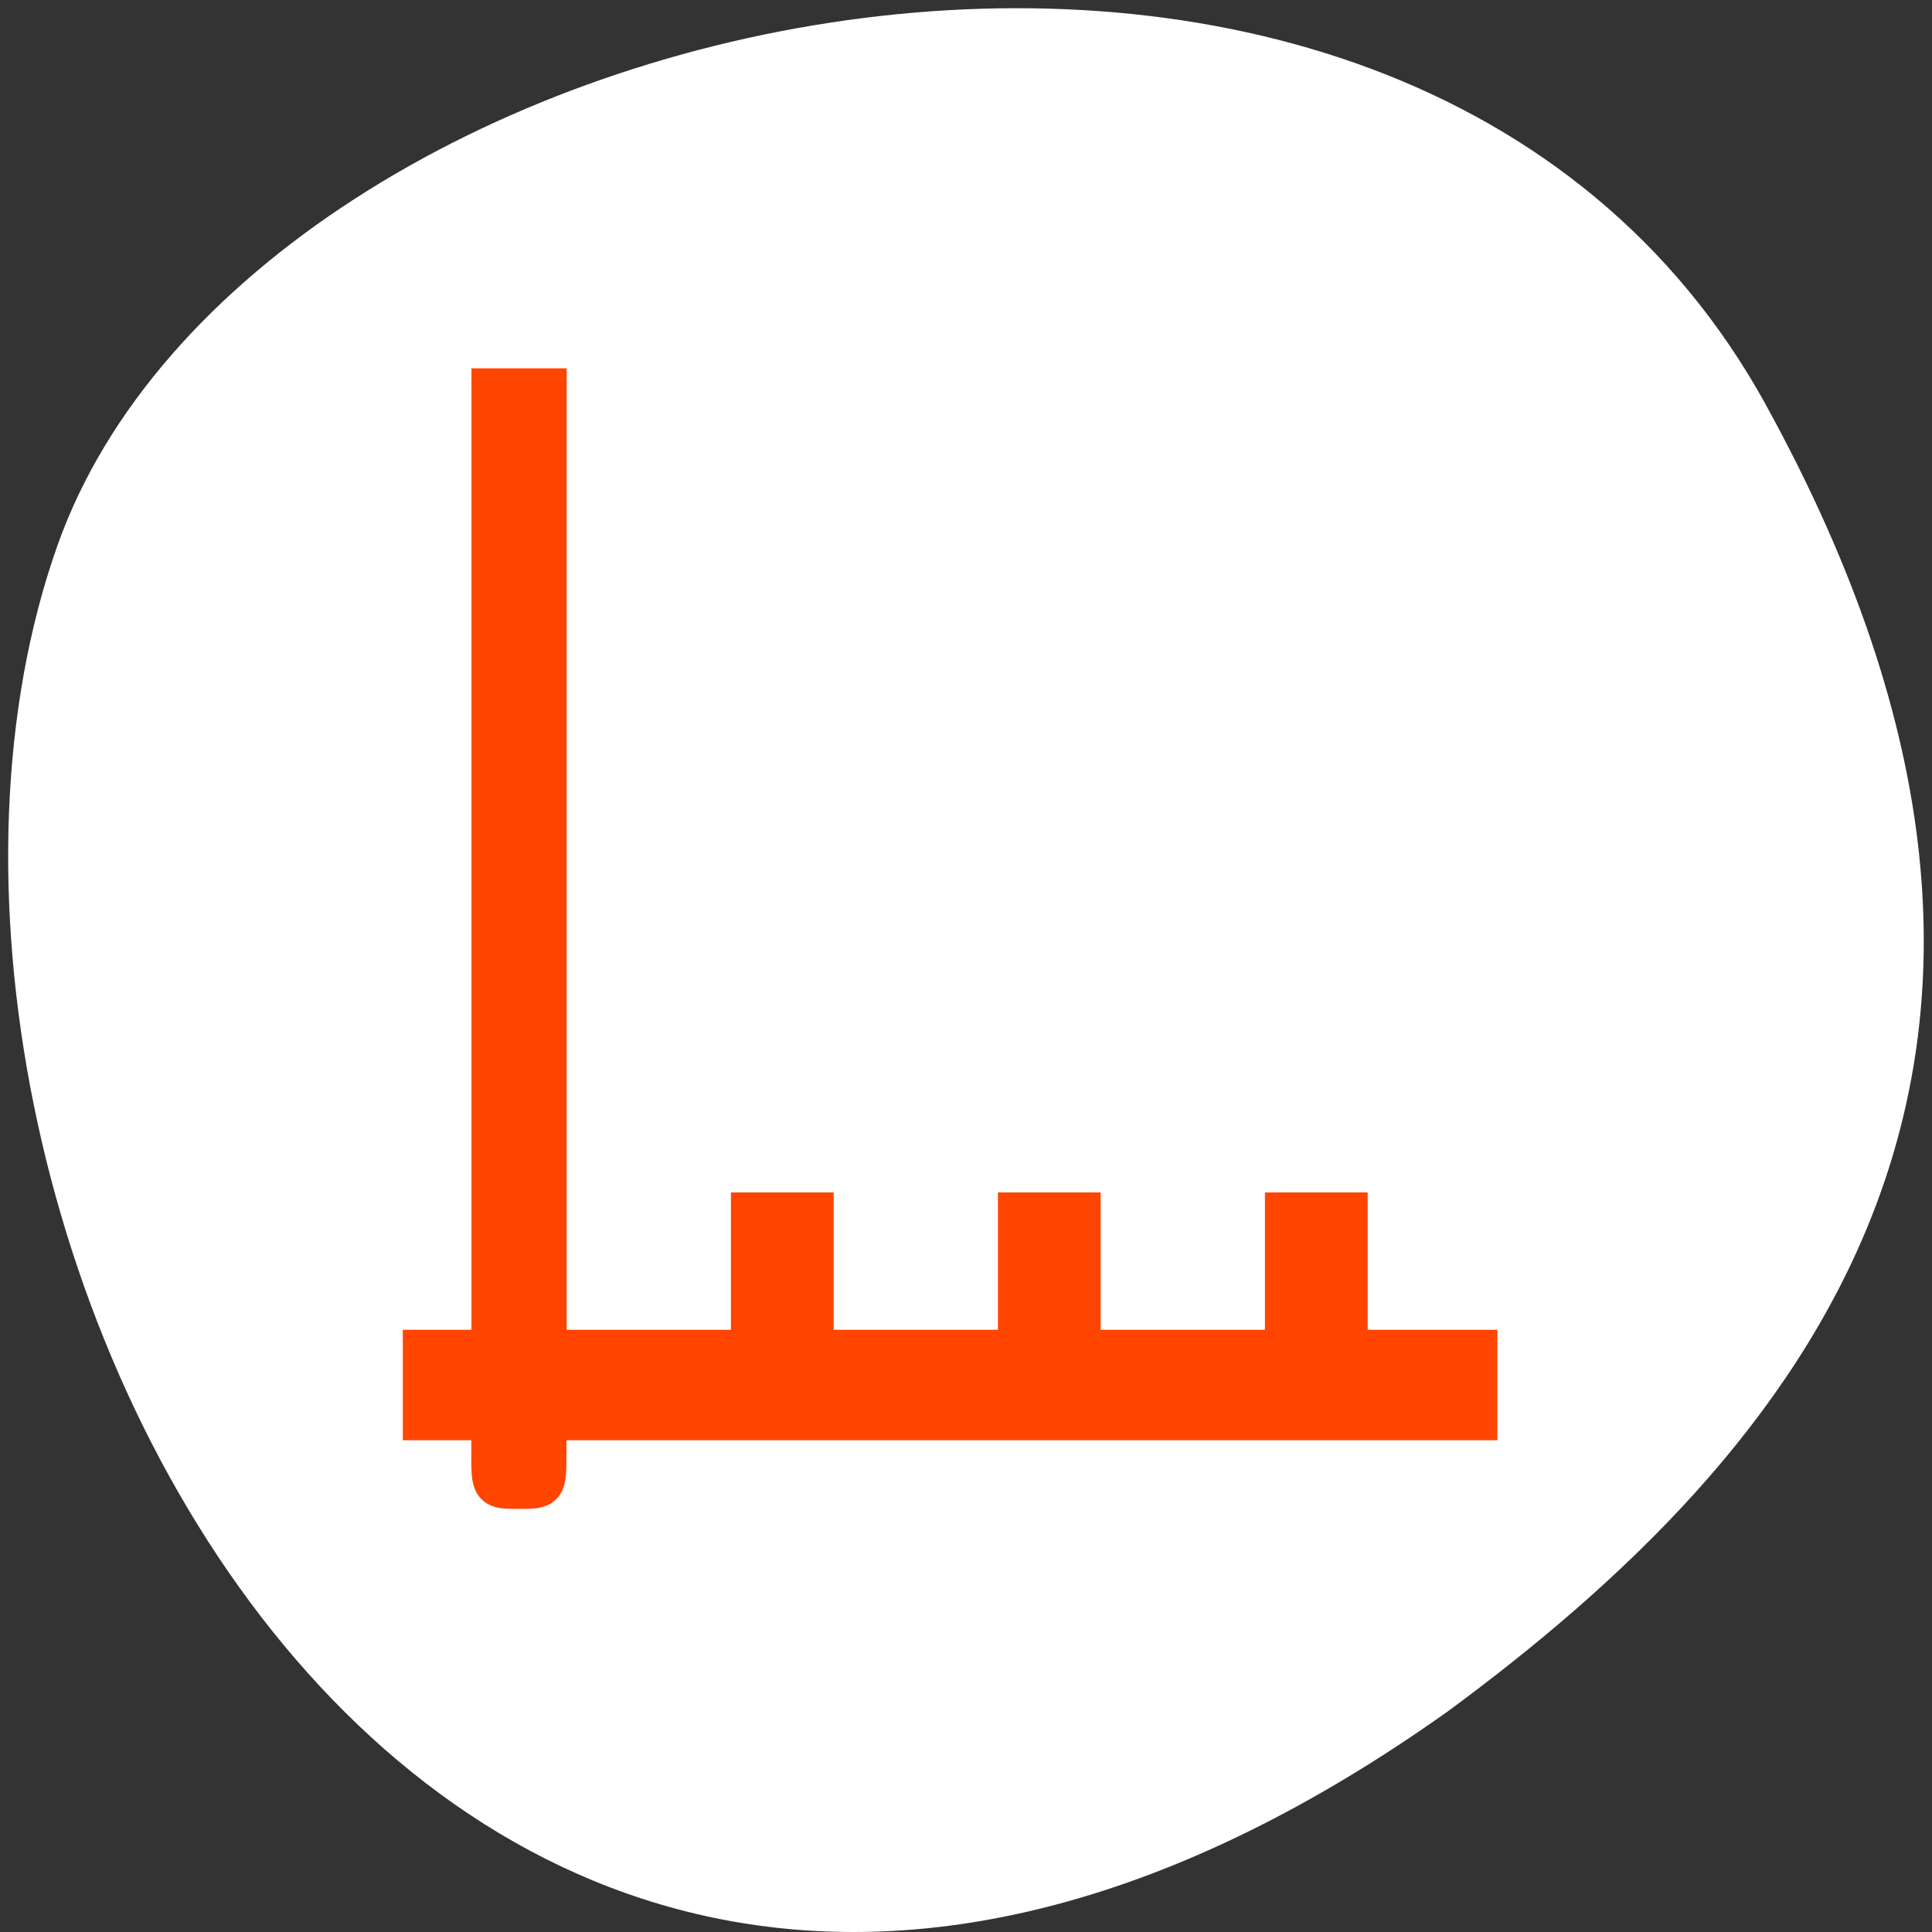 <svg xmlns="http://www.w3.org/2000/svg" viewBox="0 0 256 256"><rect x="0" y="0" width="256" height="256" fill="#333333" stroke="none"/><path d="m 260.02 66.64 c -48.541 -88.14 -200.63 -53.931 -226.36 18.64 -30.66 86.45 49.14 250.63 184.3 154.45 45.527 -33.585 90.6 -84.949 42.05 -173.09 z" transform="translate(-26.04 -13.02)" style="fill:#fff;color:#000"/><path d="m 379.86 546.08 v 14 h -1 v 1 h 1 v 1 h 1 v -1 h 14 v -1 h -2 v -2 h -1 v 2 h -3 v -2 h -1 v 2 h -3 v -2 h -1 v 2 h -3 v -14 h -1 z" transform="matrix(8.773 0 0 9.152 -3268 -4946.92)" style="opacity:0.5;color:#4d4d4d"/><path d="m 65.24 192.62 v -4.55 h -4.55 h -4.55 v -4.55 v -4.55 h 4.55 h 4.55 v -63.7 v -63.7 h 3.539 h 3.539 v 63.7 v 63.7 h 13.65 h 13.65 v -9.1 v -9.1 h 4.04 h 4.04 v 9.1 v 9.1 h 13.65 h 13.65 v -9.1 v -9.1 h 4.04 h 4.04 v 9.1 v 9.1 h 13.65 h 13.65 v -9.1 v -9.1 h 4.04 h 4.04 v 9.1 v 9.1 h 8.594 h 8.594 v 4.55 v 4.55 h -61.678 h -61.678 v 4.55 c 0 4.526 -0.019 4.55 -3.539 4.55 -3.52 0 -3.539 -0.024 -3.539 -4.55 z" style="fill:#ff4500;stroke:#ff4500;fill-rule:evenodd;stroke-width:5.535"/></svg>